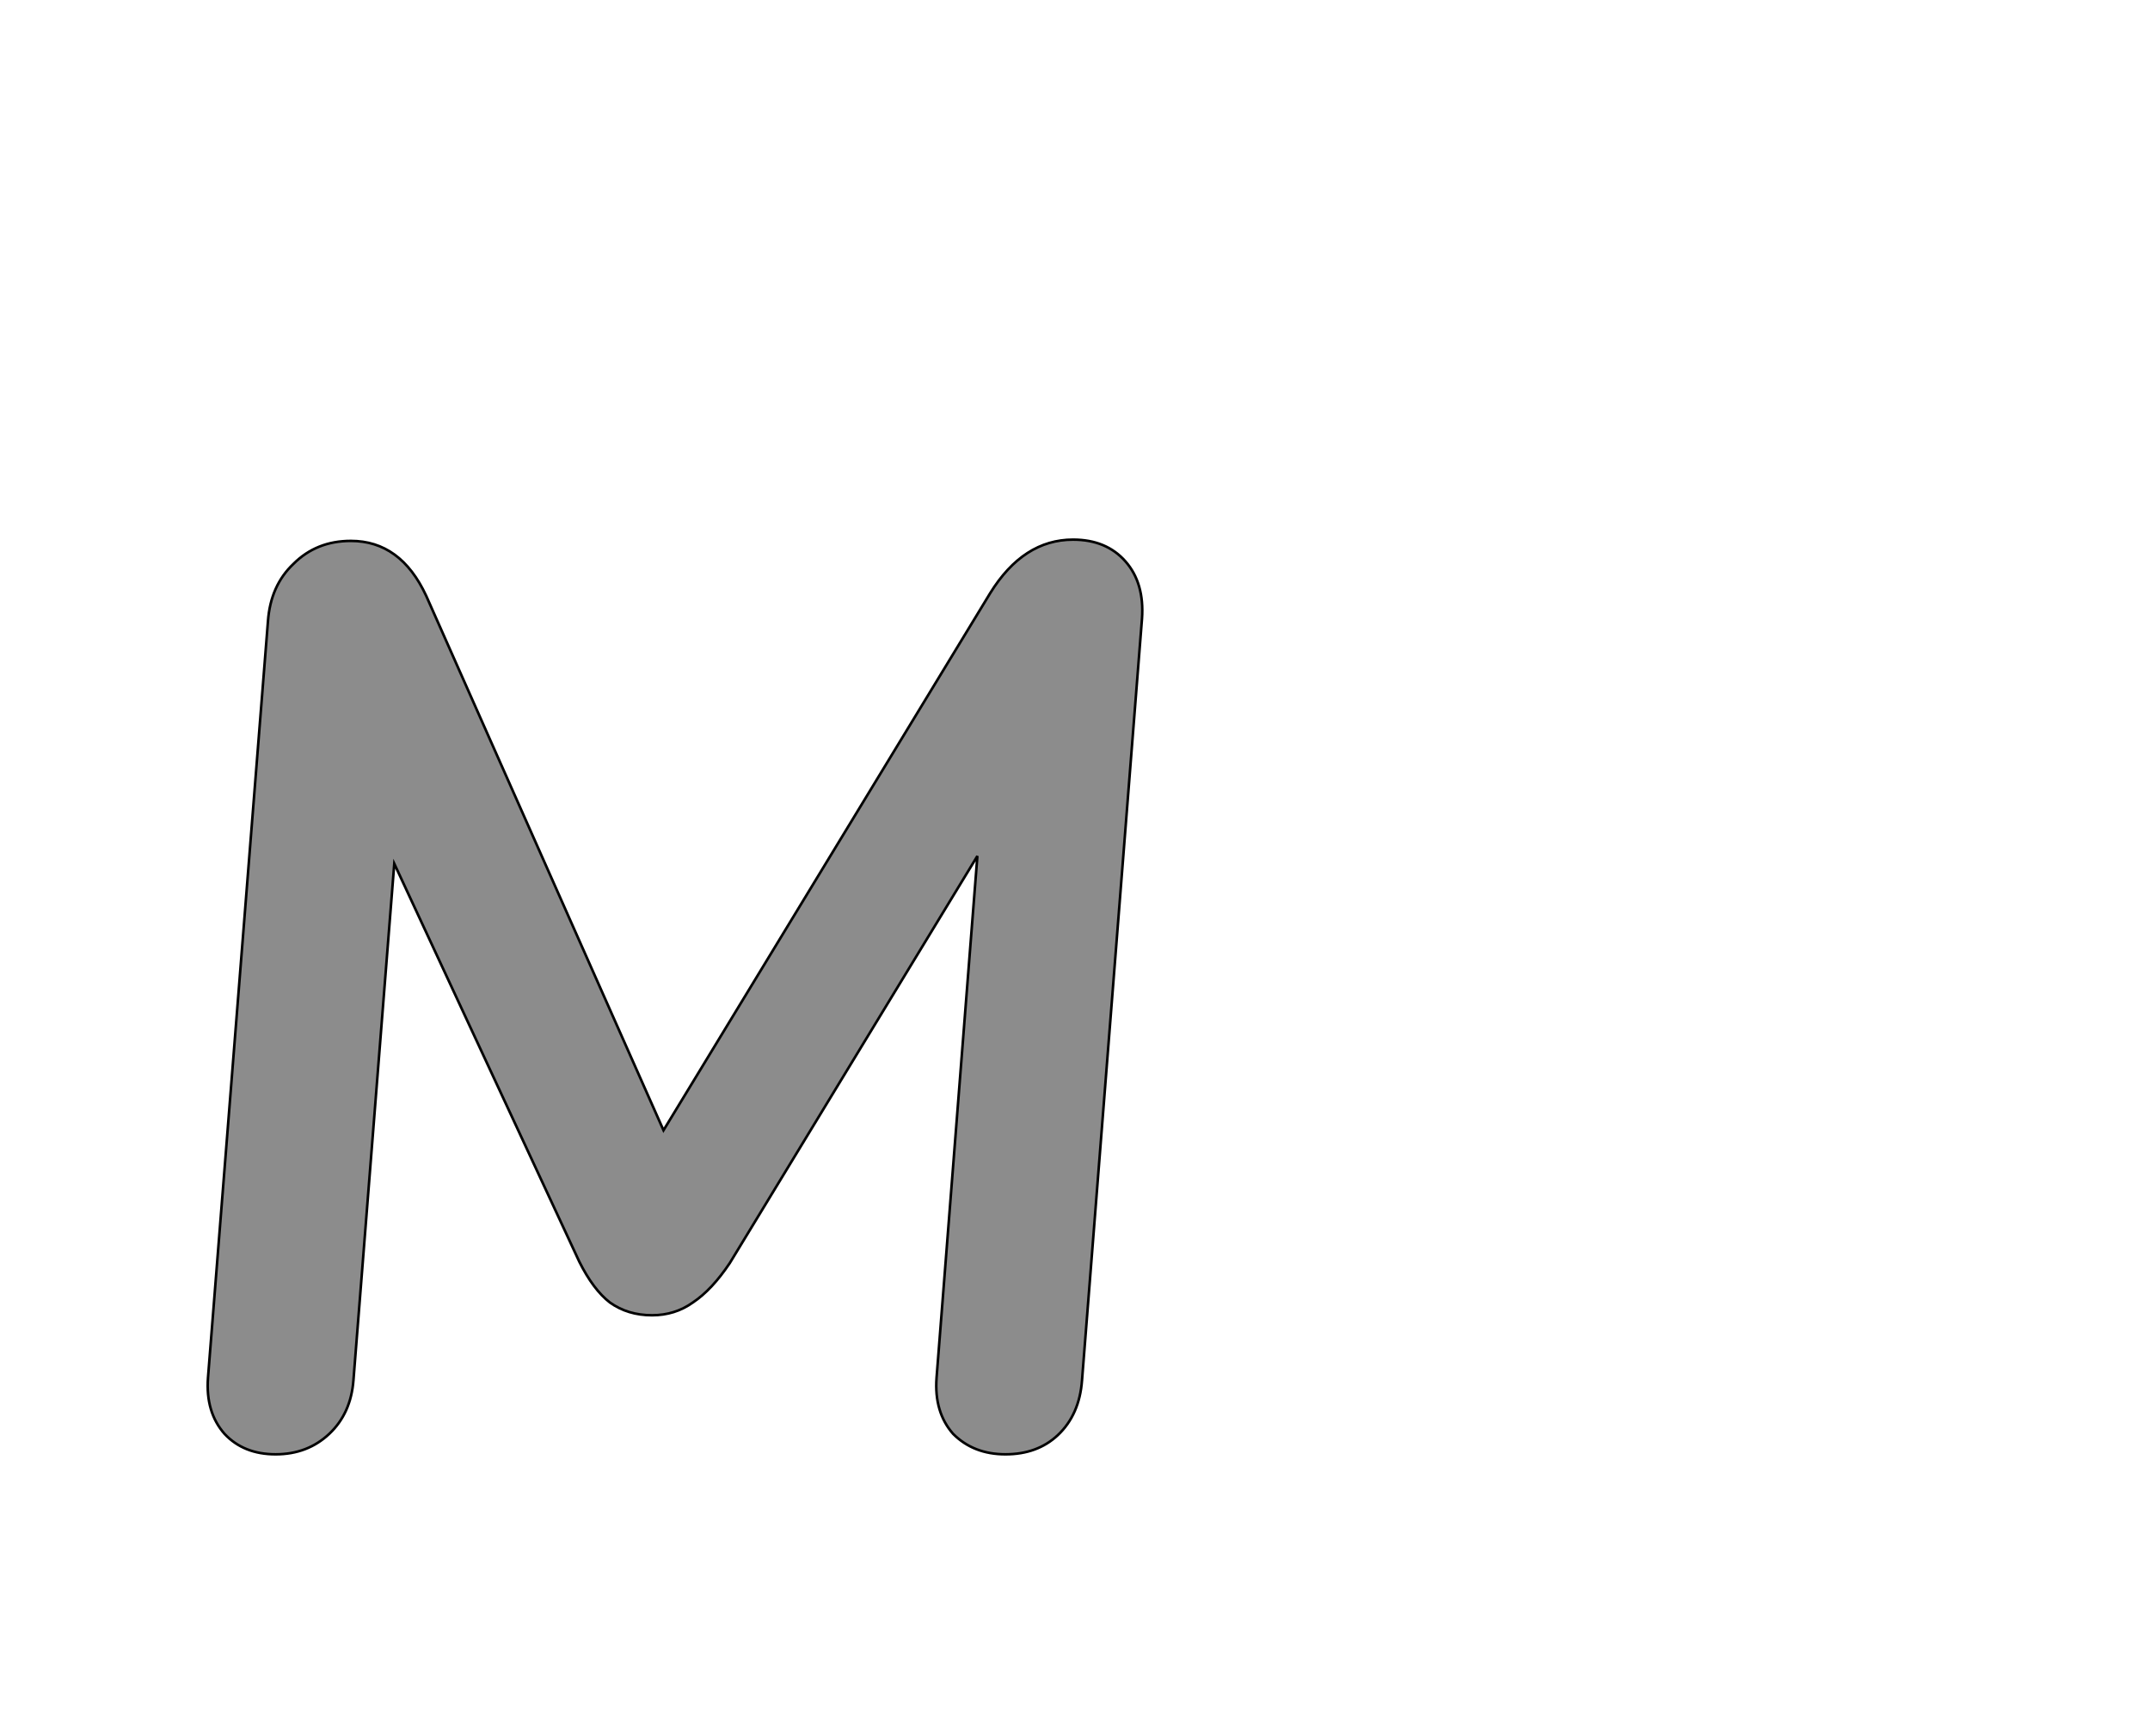 <!--
BEGIN METADATA

BBOX_X_MIN 63
BBOX_Y_MIN -6
BBOX_X_MAX 795
BBOX_Y_MAX 711
WIDTH 736
HEIGHT 717
H_BEARING_X 61
H_BEARING_Y 711
H_ADVANCE 841
V_BEARING_X -359
V_BEARING_Y 323
V_ADVANCE 1364
ORIGIN_X 0
ORIGIN_Y 0

END METADATA
-->

<svg width='1685px' height='1361px' xmlns='http://www.w3.org/2000/svg' version='1.1'>

 <!-- make sure glyph is visible within svg window -->
 <g fill-rule='nonzero'  transform='translate(100 1134)'>

  <!-- draw actual outline using lines and Bezier curves-->
  <path fill='black' stroke='black' fill-opacity='0.45'  stroke-width='2'  d='
 M 767,-711
 M 782,-694
 Q 797,-677 795,-649
 L 748,-52
 Q 746,-25 729,-9
 Q 713,6 688,6
 Q 663,6 647,-10
 Q 632,-27 634,-54
 L 666,-463
 L 472,-144
 Q 458,-123 443,-113
 Q 429,-103 411,-103
 Q 392,-103 378,-113
 Q 365,-123 354,-145
 L 209,-457
 L 177,-52
 Q 175,-26 158,-10
 Q 141,6 116,6
 Q 91,6 76,-10
 Q 61,-27 63,-54
 L 110,-647
 Q 112,-675 130,-692
 Q 148,-710 175,-710
 Q 214,-710 234,-667
 L 420,-248
 L 676,-669
 Q 702,-711 741,-711
 Q 767,-711 782,-694
 Z

  '/>
 </g>
</svg>
